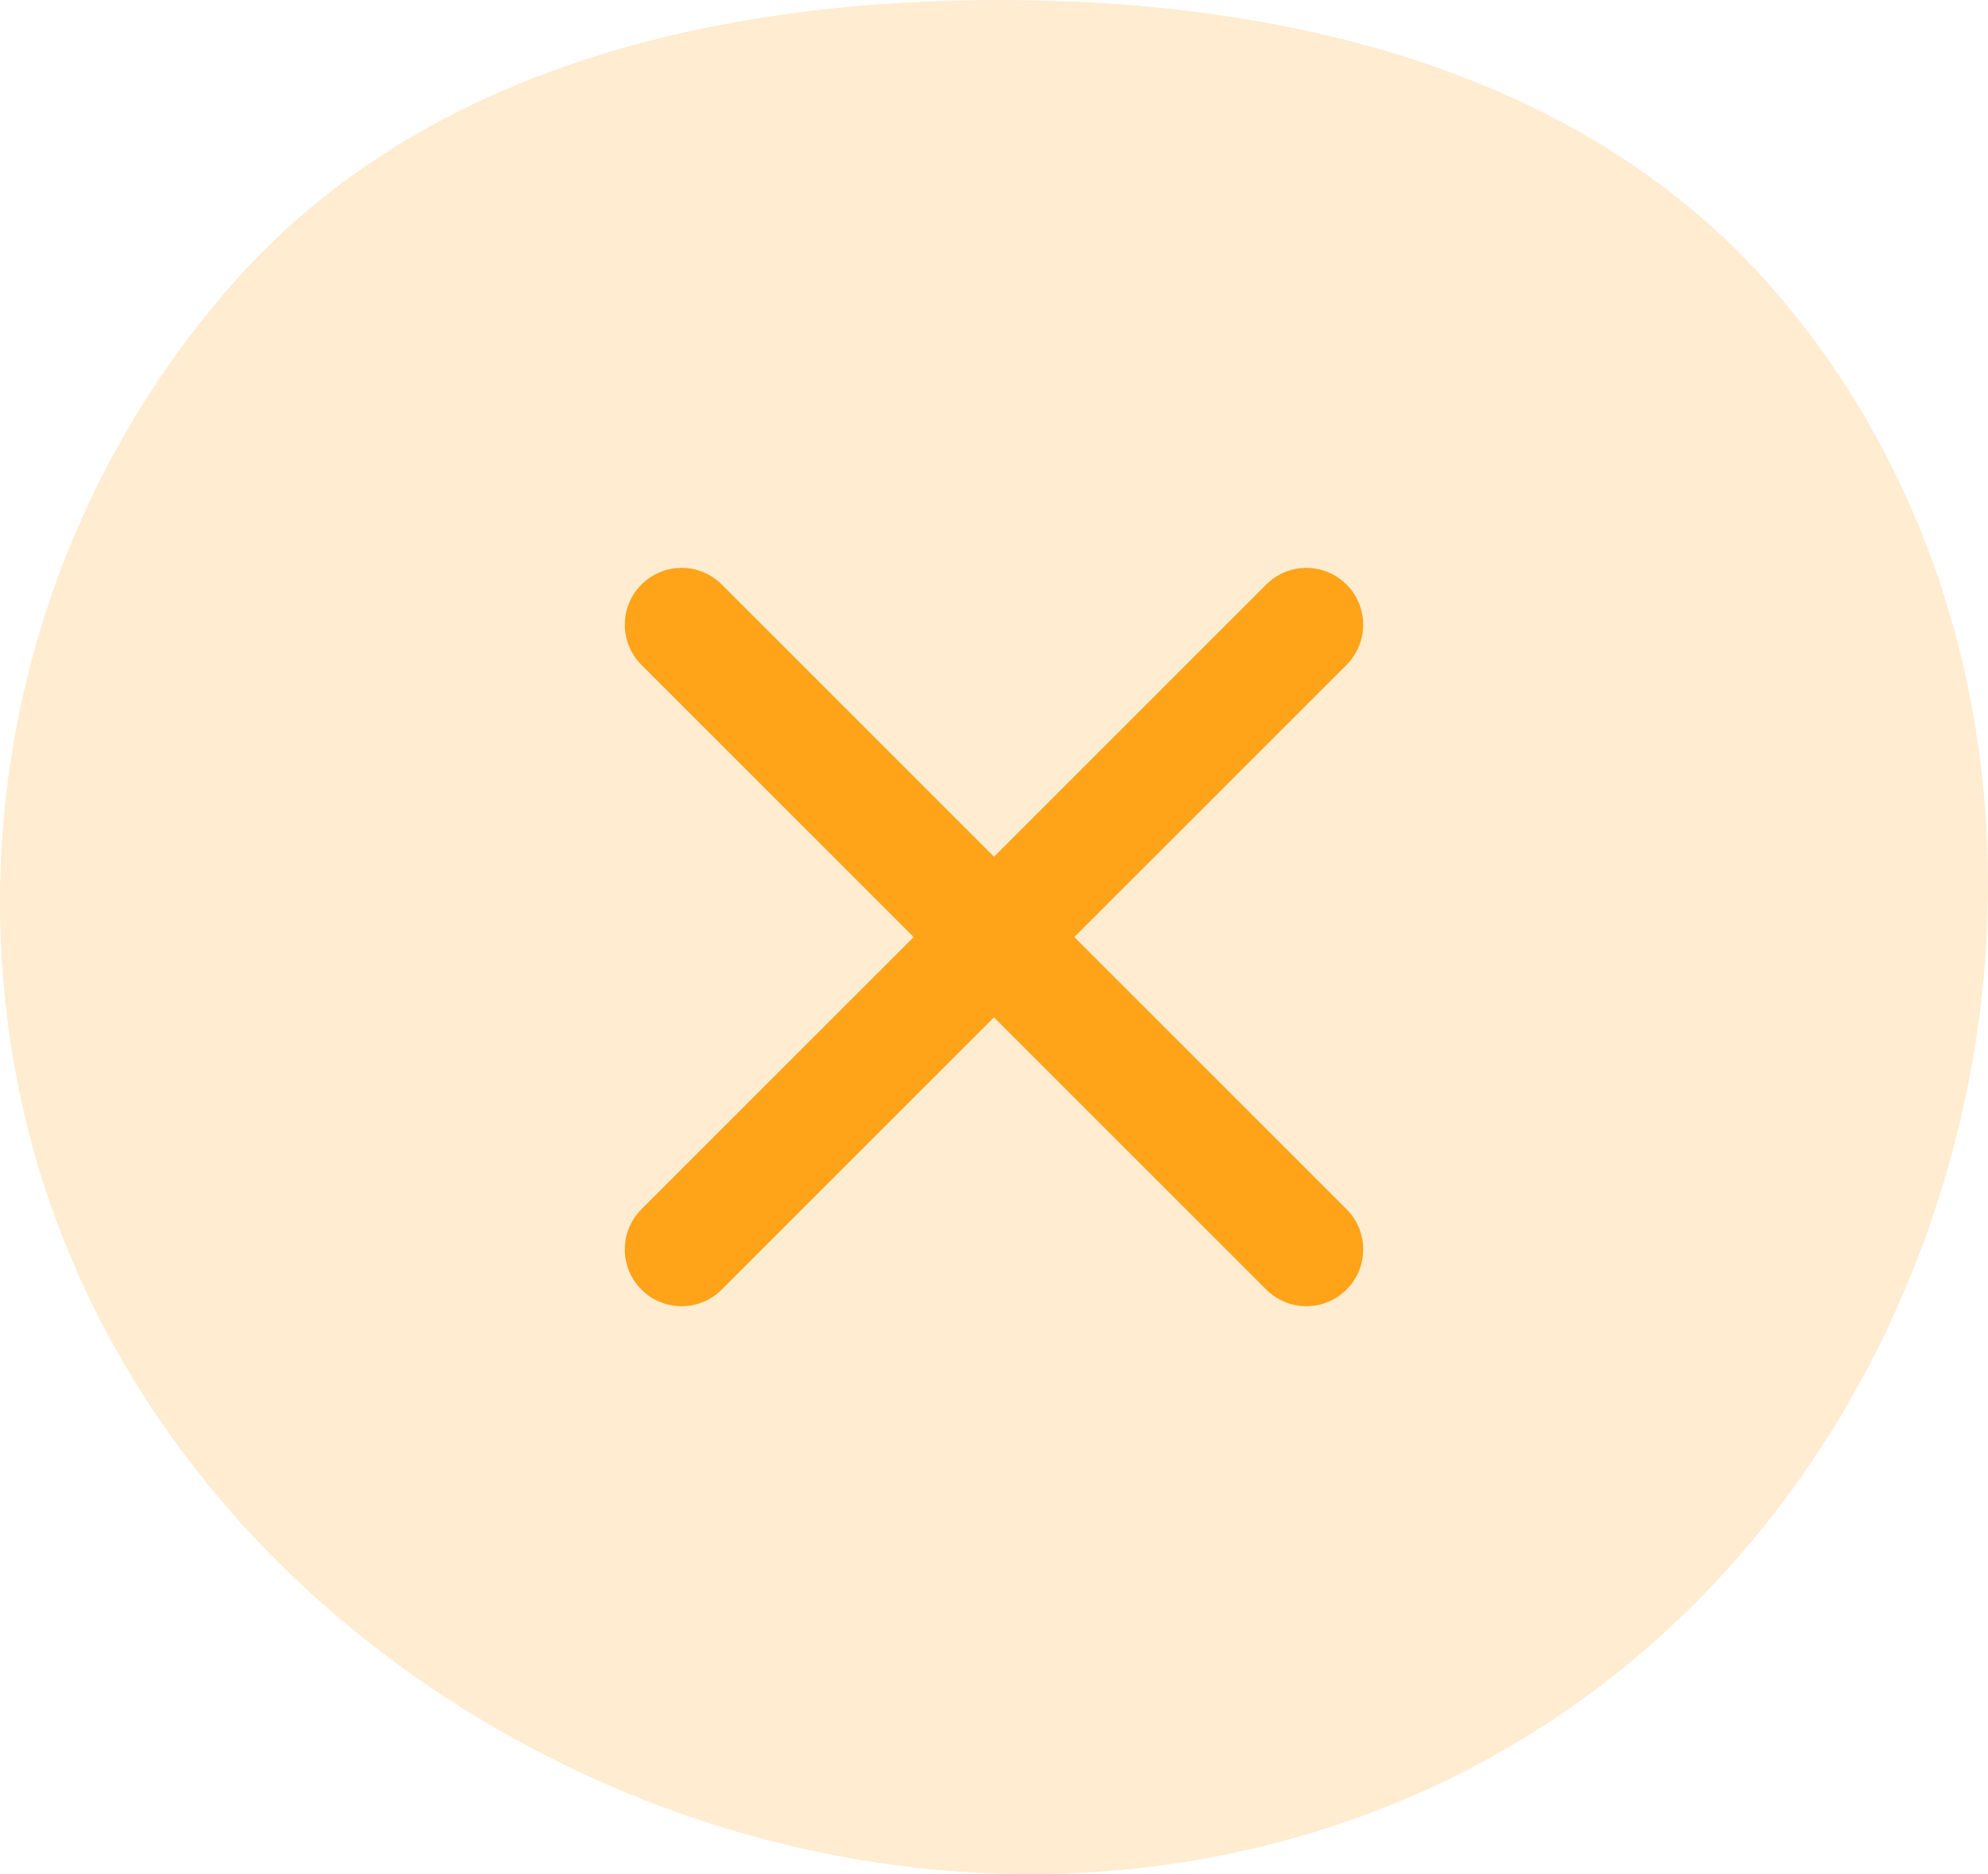<svg width="35" height="33" viewBox="0 0 35 33" fill="none" xmlns="http://www.w3.org/2000/svg">
<path fill-rule="evenodd" clip-rule="evenodd" d="M17.795 0.001C22.854 0.032 27.975 1.328 31.249 5.125C34.639 9.057 35.686 14.422 34.573 19.462C33.445 24.568 30.221 29.056 25.455 31.354C20.652 33.668 15.034 33.472 10.207 31.205C5.357 28.927 1.618 24.753 0.423 19.595C-0.772 14.438 0.595 8.944 4.128 4.959C7.487 1.17 12.687 -0.031 17.795 0.001Z" fill="#FFA319" fill-opacity="0.2"/>
<path d="M23.707 11.707C24.097 11.317 24.097 10.683 23.707 10.293C23.316 9.902 22.683 9.902 22.293 10.293L23.707 11.707ZM11.293 21.293C10.902 21.683 10.902 22.317 11.293 22.707C11.683 23.098 12.317 23.098 12.707 22.707L11.293 21.293ZM12.707 10.293C12.317 9.902 11.684 9.902 11.293 10.293C10.903 10.683 10.903 11.317 11.293 11.707L12.707 10.293ZM22.293 22.707C22.683 23.098 23.317 23.098 23.707 22.707C24.098 22.317 24.098 21.683 23.707 21.293L22.293 22.707ZM22.293 10.293L11.293 21.293L12.707 22.707L23.707 11.707L22.293 10.293ZM11.293 11.707L22.293 22.707L23.707 21.293L12.707 10.293L11.293 11.707Z" fill="#FFA319"/>
</svg>
